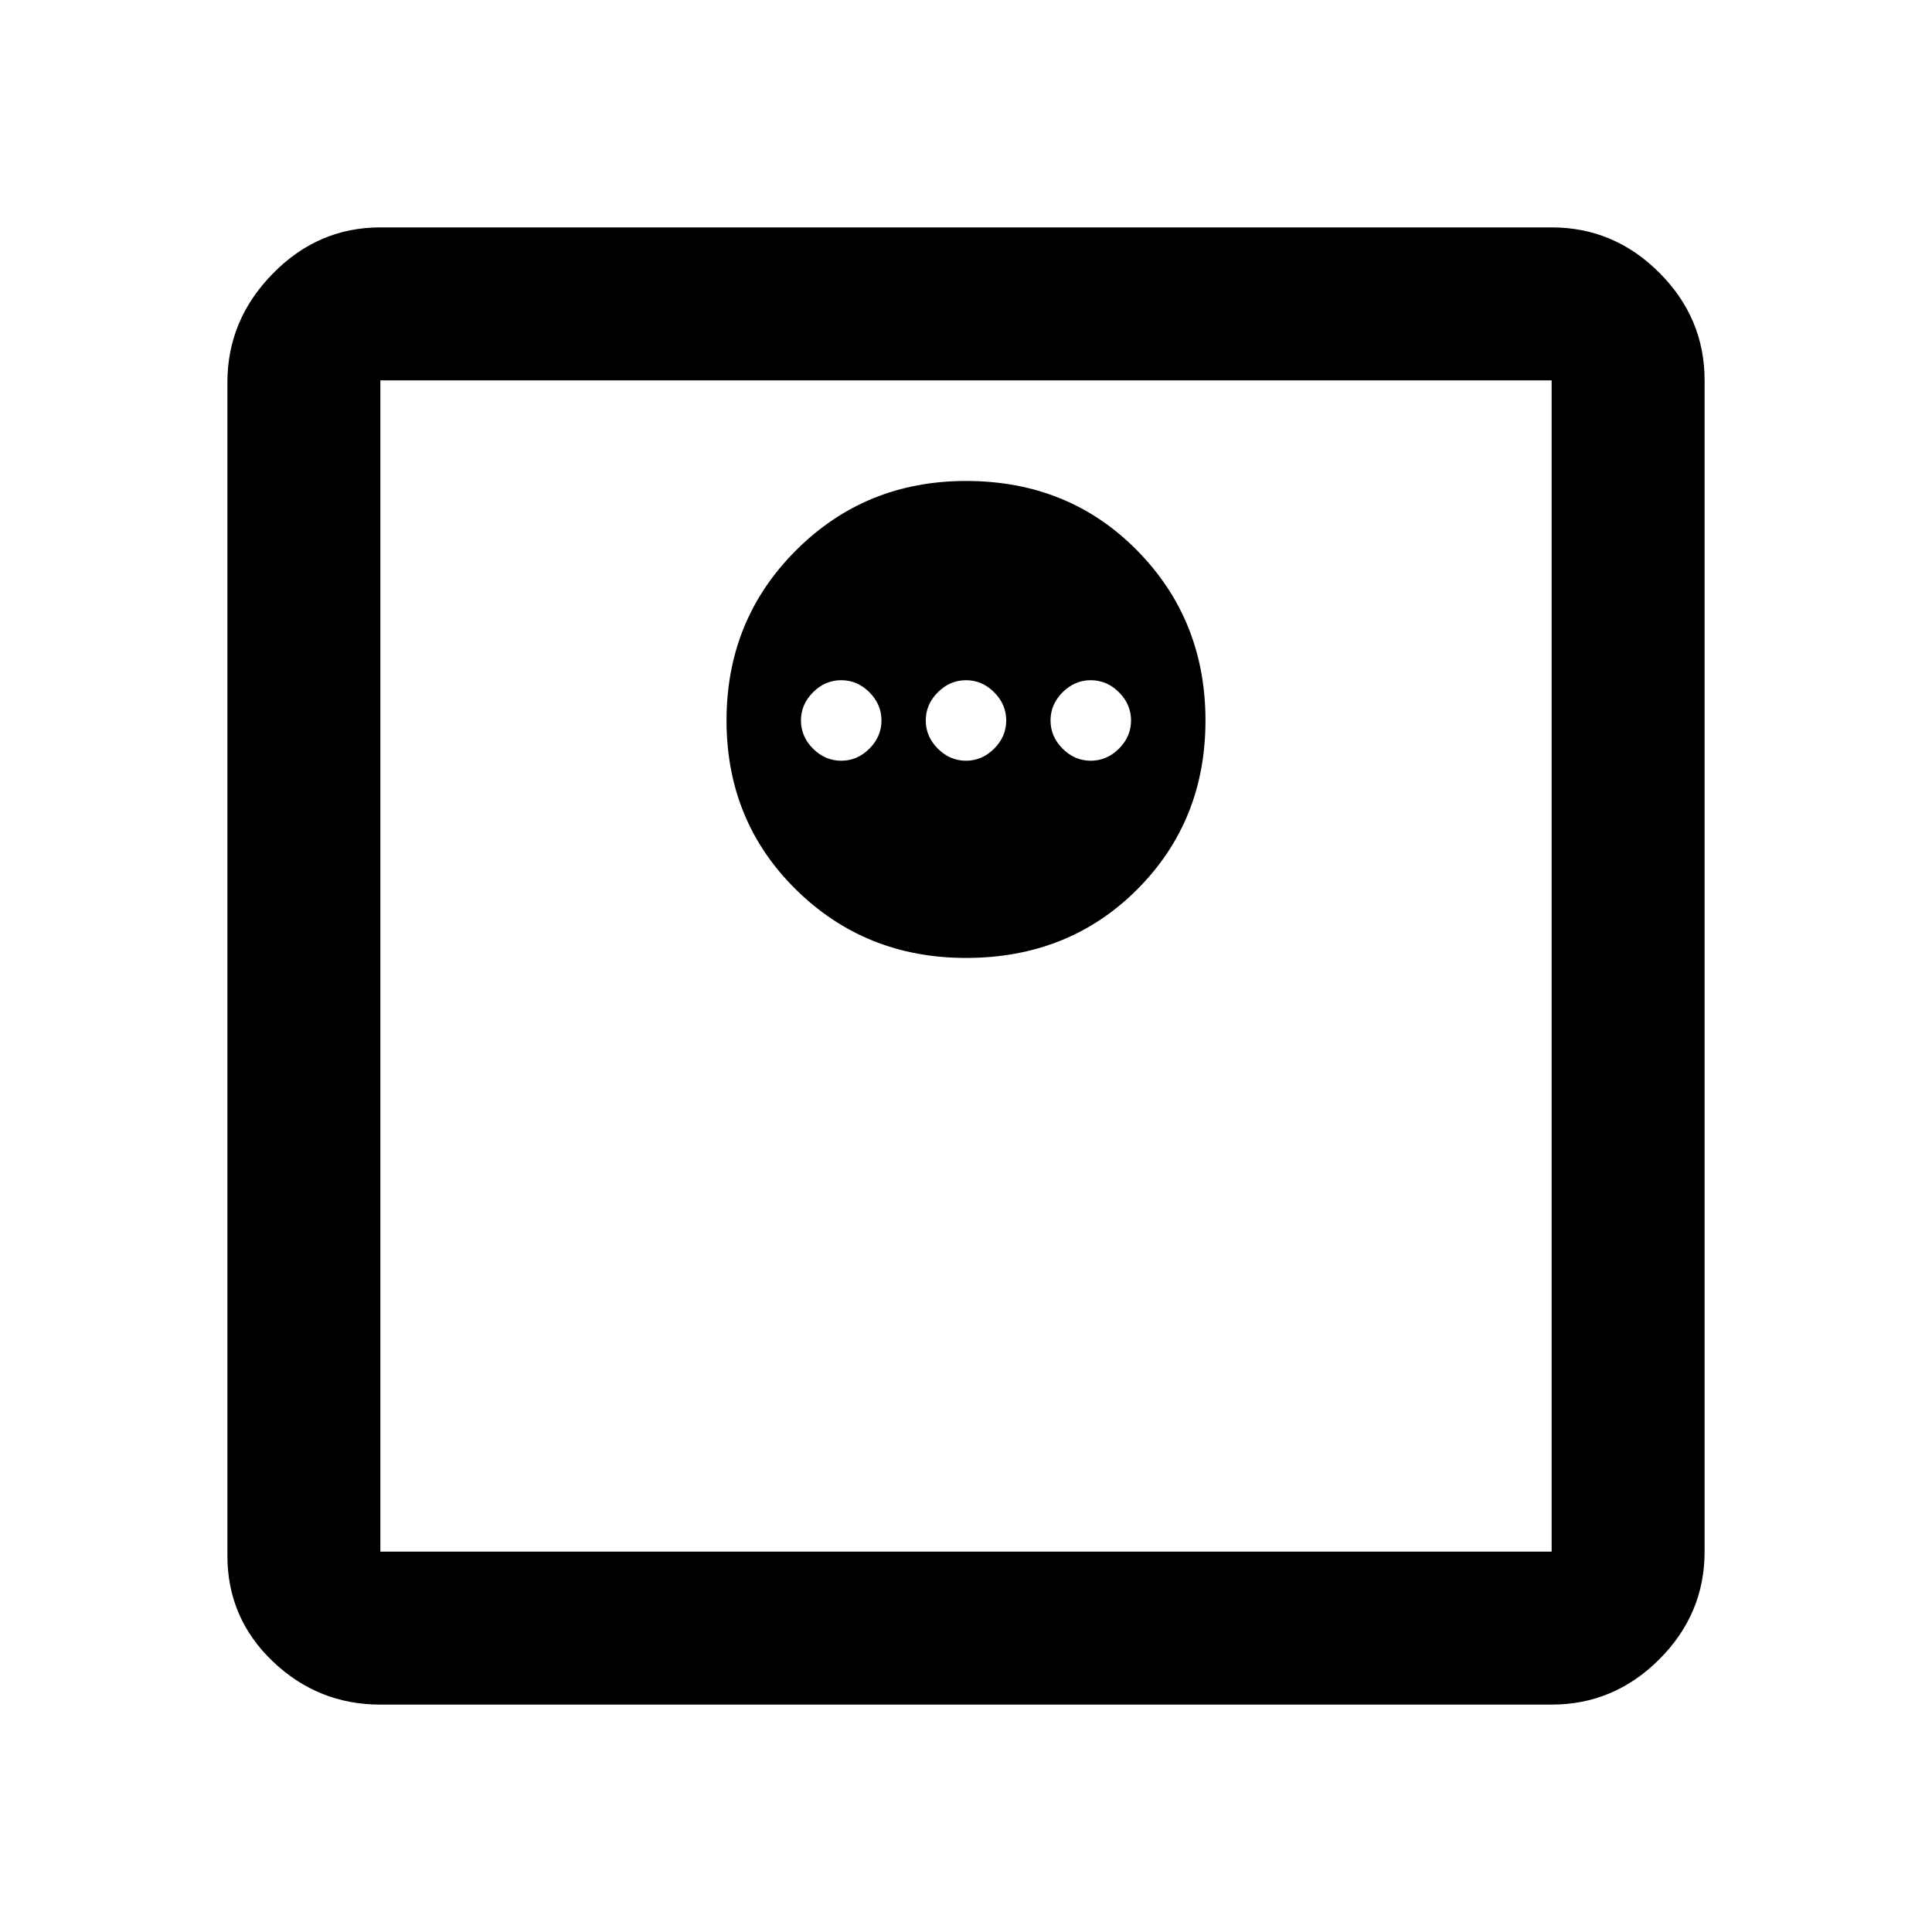 <svg xmlns="http://www.w3.org/2000/svg" height="40" width="40"><path d="M7.875 35.292Q6.583 35.292 5.646 34.396Q4.708 33.5 4.708 32.208V7.917Q4.708 6.625 5.646 5.667Q6.583 4.708 7.875 4.708H32.125Q33.417 4.708 34.354 5.646Q35.292 6.583 35.292 7.875V32.125Q35.292 33.417 34.354 34.354Q33.417 35.292 32.125 35.292ZM7.875 32.125H32.125Q32.125 32.125 32.125 32.125Q32.125 32.125 32.125 32.125V7.875Q32.125 7.875 32.125 7.875Q32.125 7.875 32.125 7.875H7.875Q7.875 7.875 7.875 7.875Q7.875 7.875 7.875 7.875V32.125Q7.875 32.125 7.875 32.125Q7.875 32.125 7.875 32.125ZM20 19.833Q22.125 19.833 23.542 18.417Q24.958 17 24.958 14.917Q24.958 12.833 23.542 11.396Q22.125 9.958 20 9.958Q17.917 9.958 16.479 11.396Q15.042 12.833 15.042 14.917Q15.042 17 16.479 18.417Q17.917 19.833 20 19.833ZM17.417 15.75Q17.083 15.75 16.833 15.5Q16.583 15.25 16.583 14.917Q16.583 14.583 16.833 14.333Q17.083 14.083 17.417 14.083Q17.75 14.083 18 14.333Q18.25 14.583 18.25 14.917Q18.25 15.25 18 15.5Q17.75 15.75 17.417 15.75ZM20 15.75Q19.667 15.75 19.417 15.5Q19.167 15.25 19.167 14.917Q19.167 14.583 19.417 14.333Q19.667 14.083 20 14.083Q20.333 14.083 20.583 14.333Q20.833 14.583 20.833 14.917Q20.833 15.25 20.583 15.5Q20.333 15.75 20 15.75ZM22.583 15.75Q22.25 15.75 22 15.5Q21.75 15.25 21.75 14.917Q21.75 14.583 22 14.333Q22.25 14.083 22.583 14.083Q22.917 14.083 23.167 14.333Q23.417 14.583 23.417 14.917Q23.417 15.25 23.167 15.5Q22.917 15.75 22.583 15.75ZM7.875 32.125Q7.875 32.125 7.875 32.125Q7.875 32.125 7.875 32.125V7.875Q7.875 7.875 7.875 7.875Q7.875 7.875 7.875 7.875Q7.875 7.875 7.875 7.875Q7.875 7.875 7.875 7.875V32.125Q7.875 32.125 7.875 32.125Q7.875 32.125 7.875 32.125Z"/></svg>